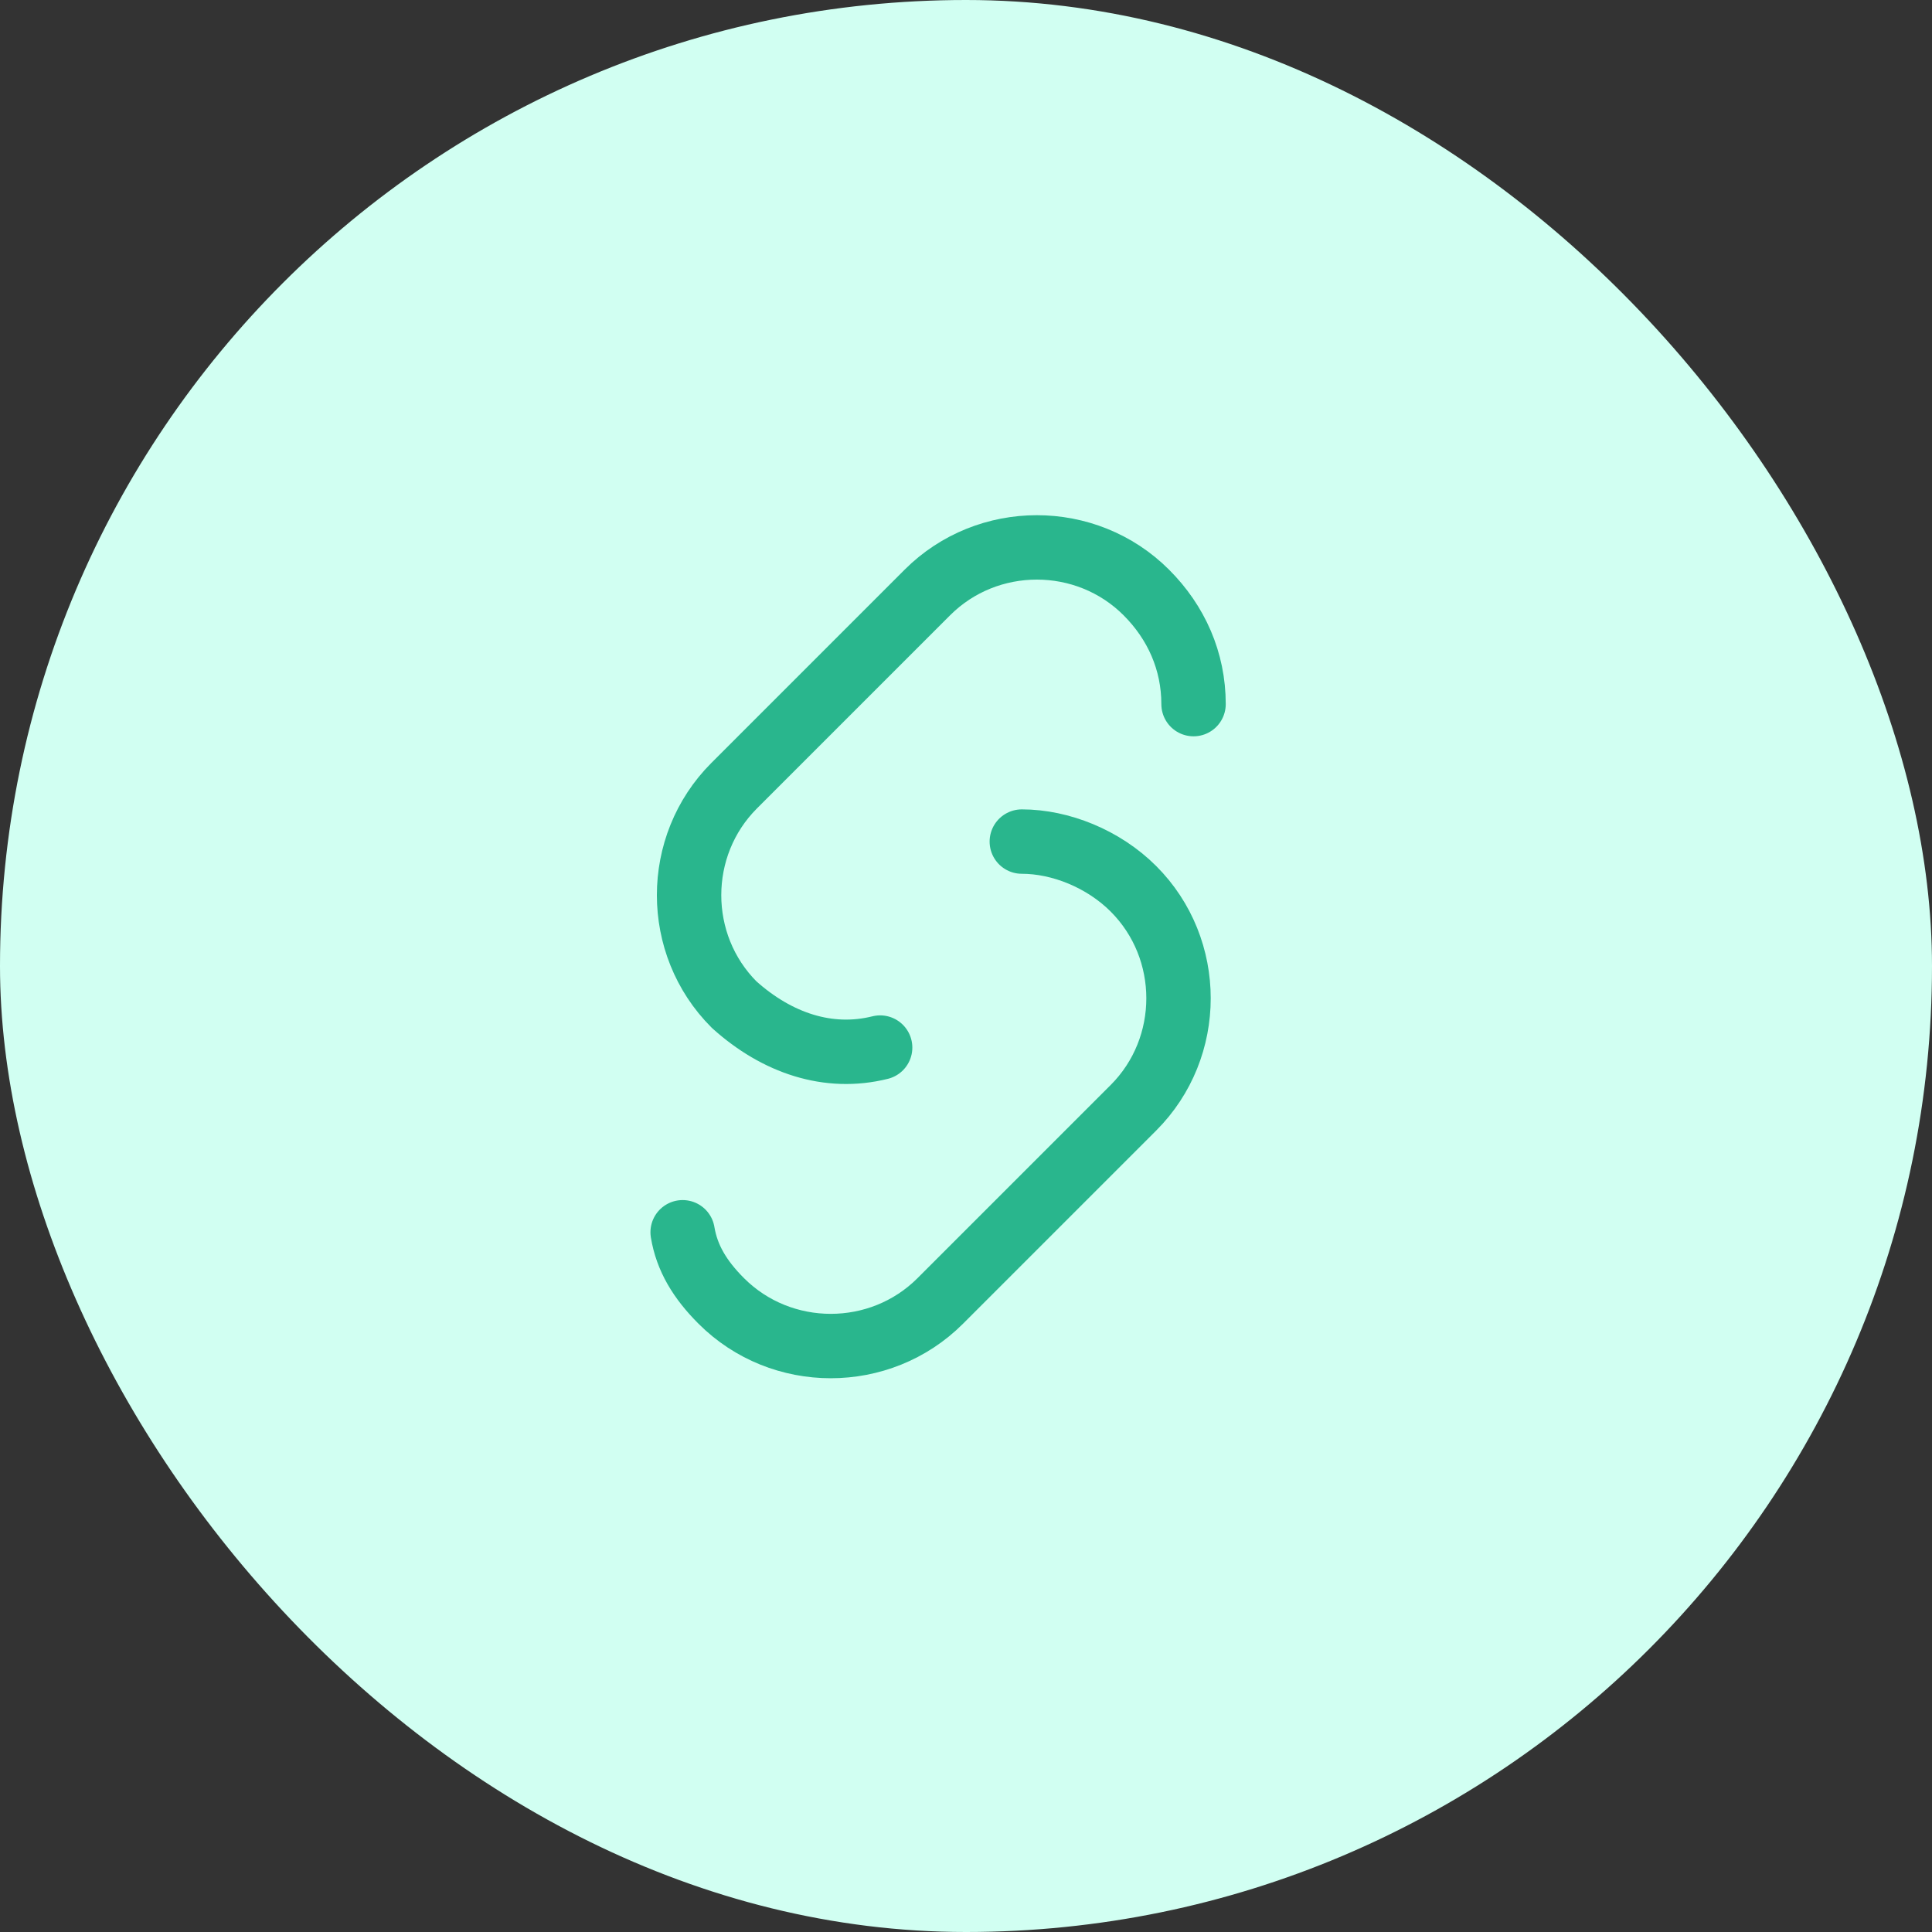 <svg xmlns="http://www.w3.org/2000/svg" width="45" height="45" fill="none" viewBox="0 0 45 45">
    <rect x="0" y="0" width="45" height="45" fill="#333333" stroke="none"/>
    <rect width="45" height="45" fill="#D1FFF2" rx="22.5"/>
    <path stroke="#29B68D" stroke-linecap="round" stroke-linejoin="round" stroke-miterlimit="10" stroke-width="1.5" d="M23.8 19.602c.9 0 1.9.4 2.6 1.1 1.4 1.4 1.4 3.7 0 5.1l-4.5 4.5c-1.4 1.4-3.7 1.4-5.1 0-.5-.5-.8-1-.9-1.6"/>
    <path stroke="#29B68D" stroke-linecap="round" stroke-linejoin="round" stroke-miterlimit="10" stroke-width="1.5" d="M20.5 24.4c-1.2.3-2.4-.1-3.4-1-1.4-1.4-1.4-3.7 0-5.1l4.5-4.5c1.4-1.4 3.7-1.4 5.1 0 .7.7 1.1 1.6 1.1 2.6"/>
</svg>
